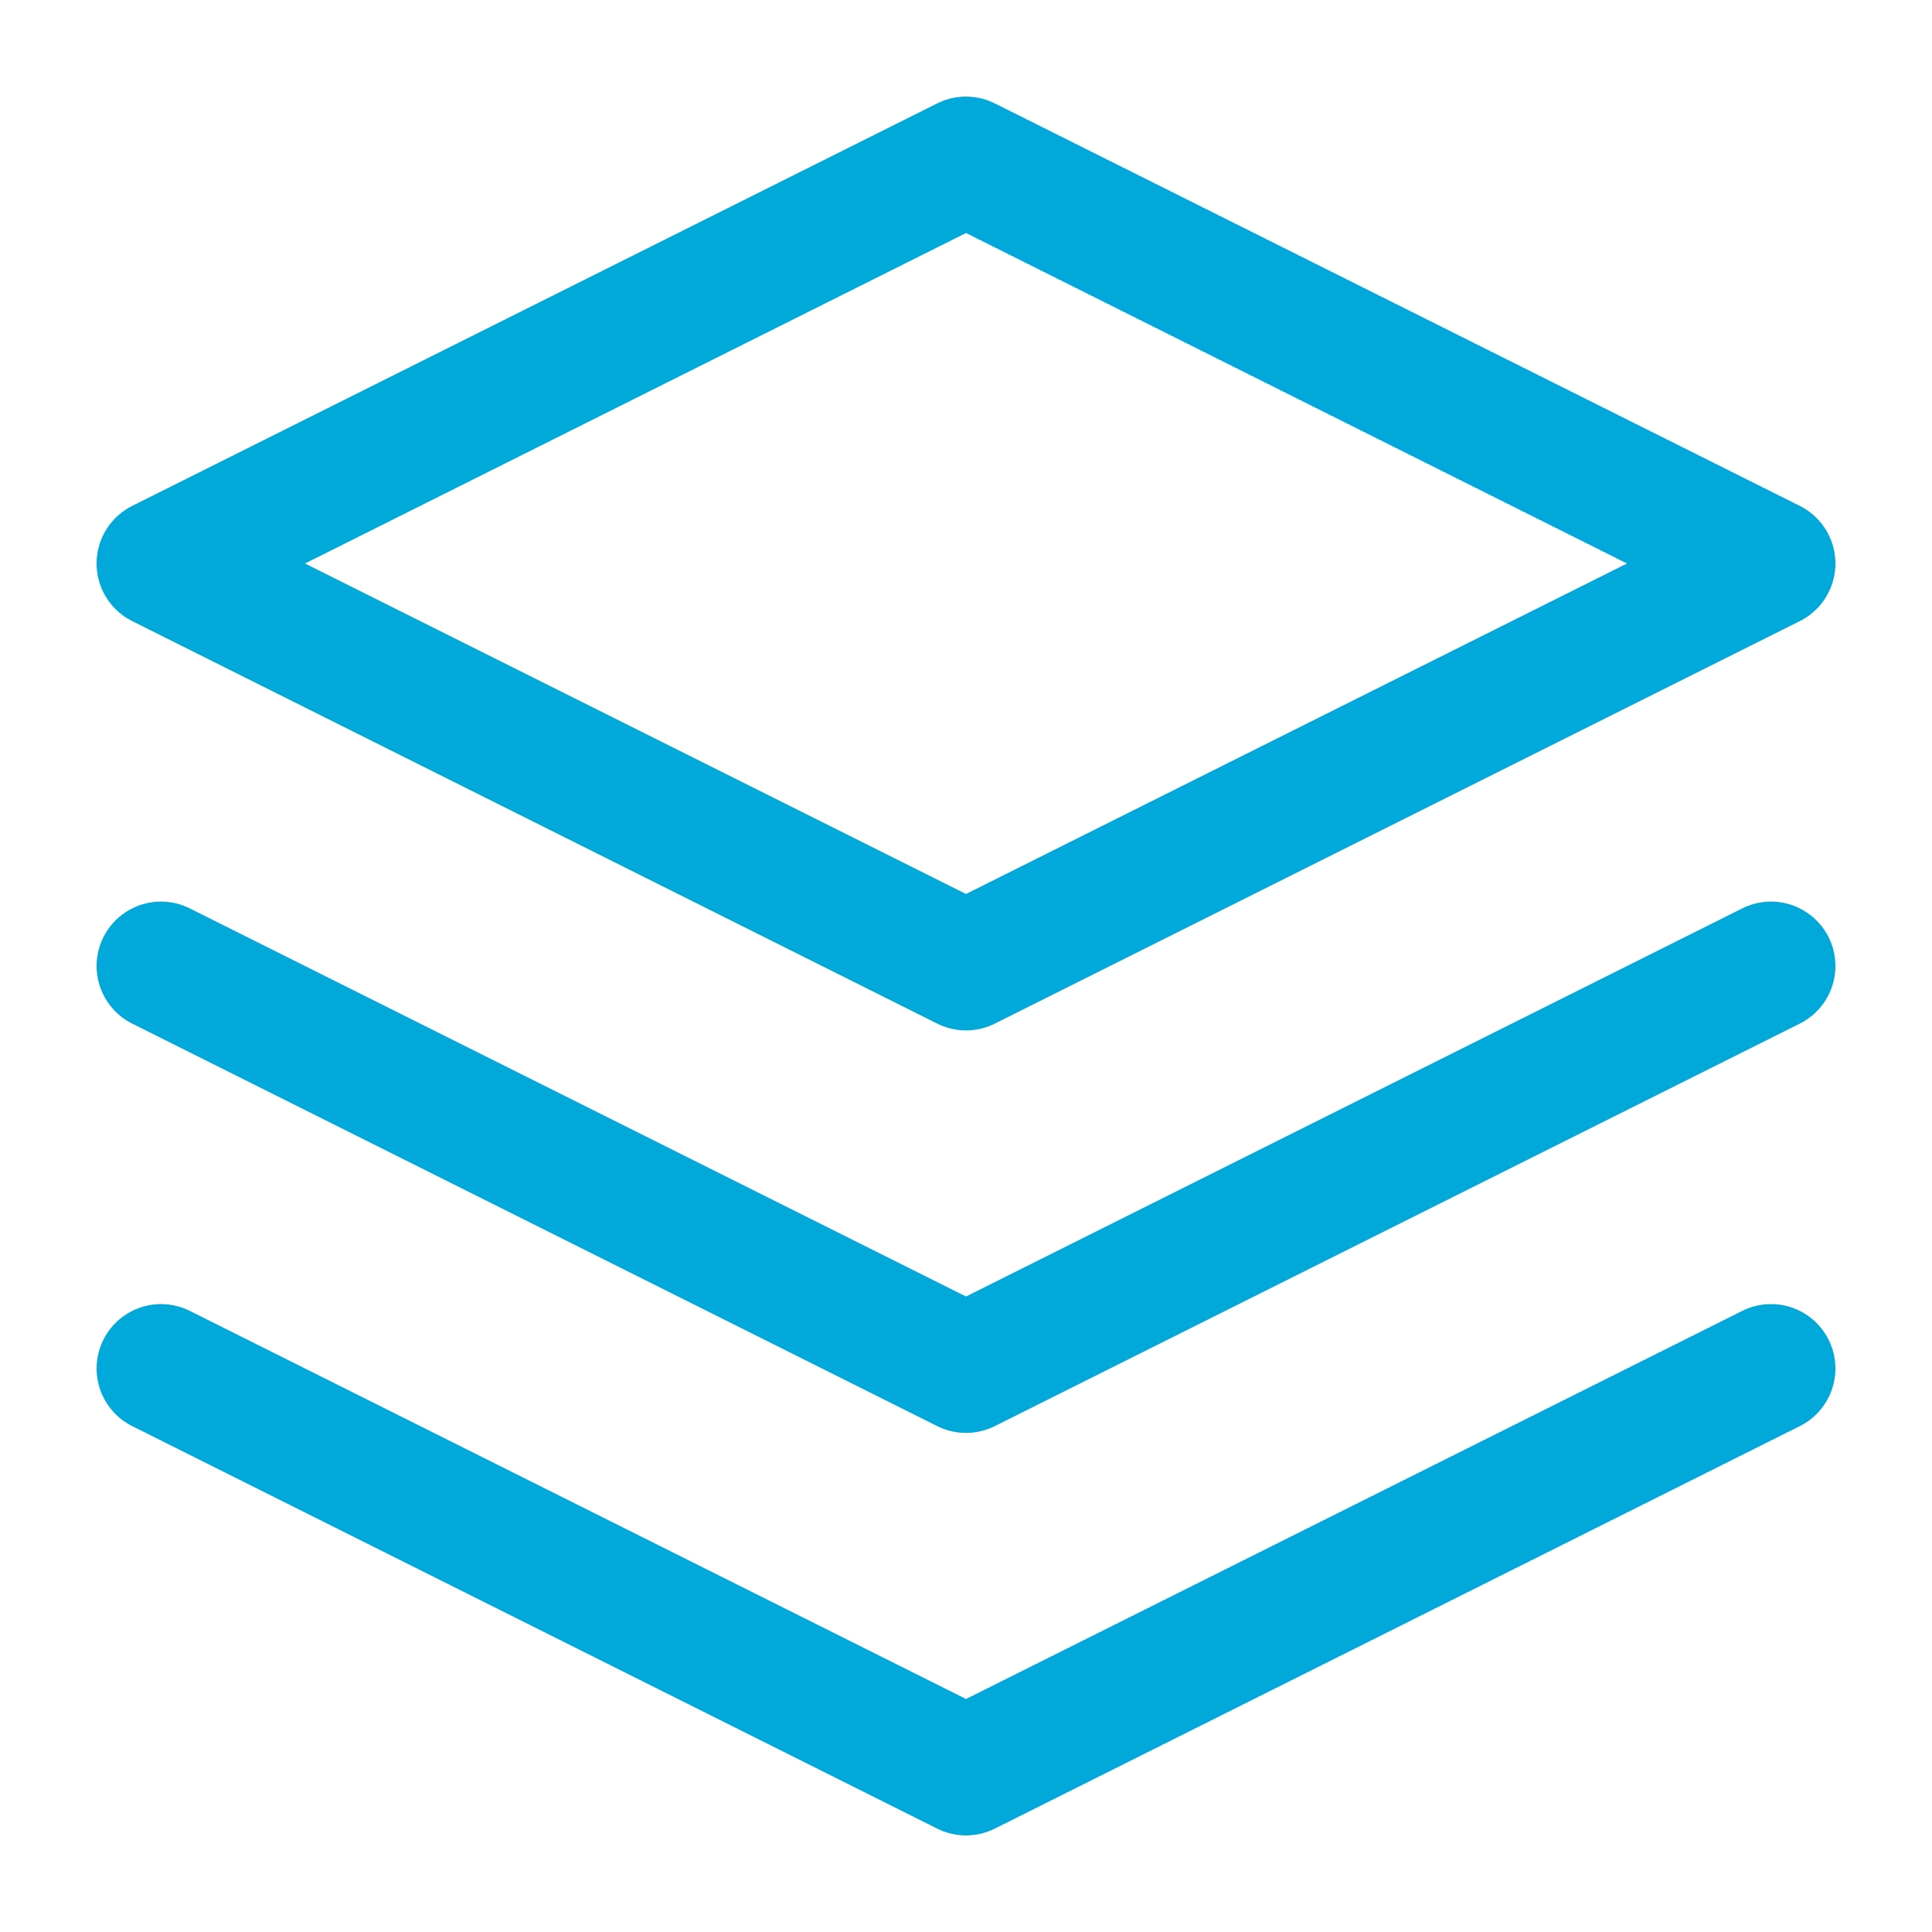 <svg xmlns="http://www.w3.org/2000/svg" width="24" height="24" viewBox="0 0 24 24" fill="transparent" stroke="#01A9DB" stroke-width="1.6" stroke-linecap="round" stroke-linejoin="round" class="feather feather-layers"><polygon points="12 2 2 7 12 12 22 7 12 2"></polygon><polyline points="2 17 12 22 22 17"></polyline><polyline points="2 12 12 17 22 12"></polyline></svg>